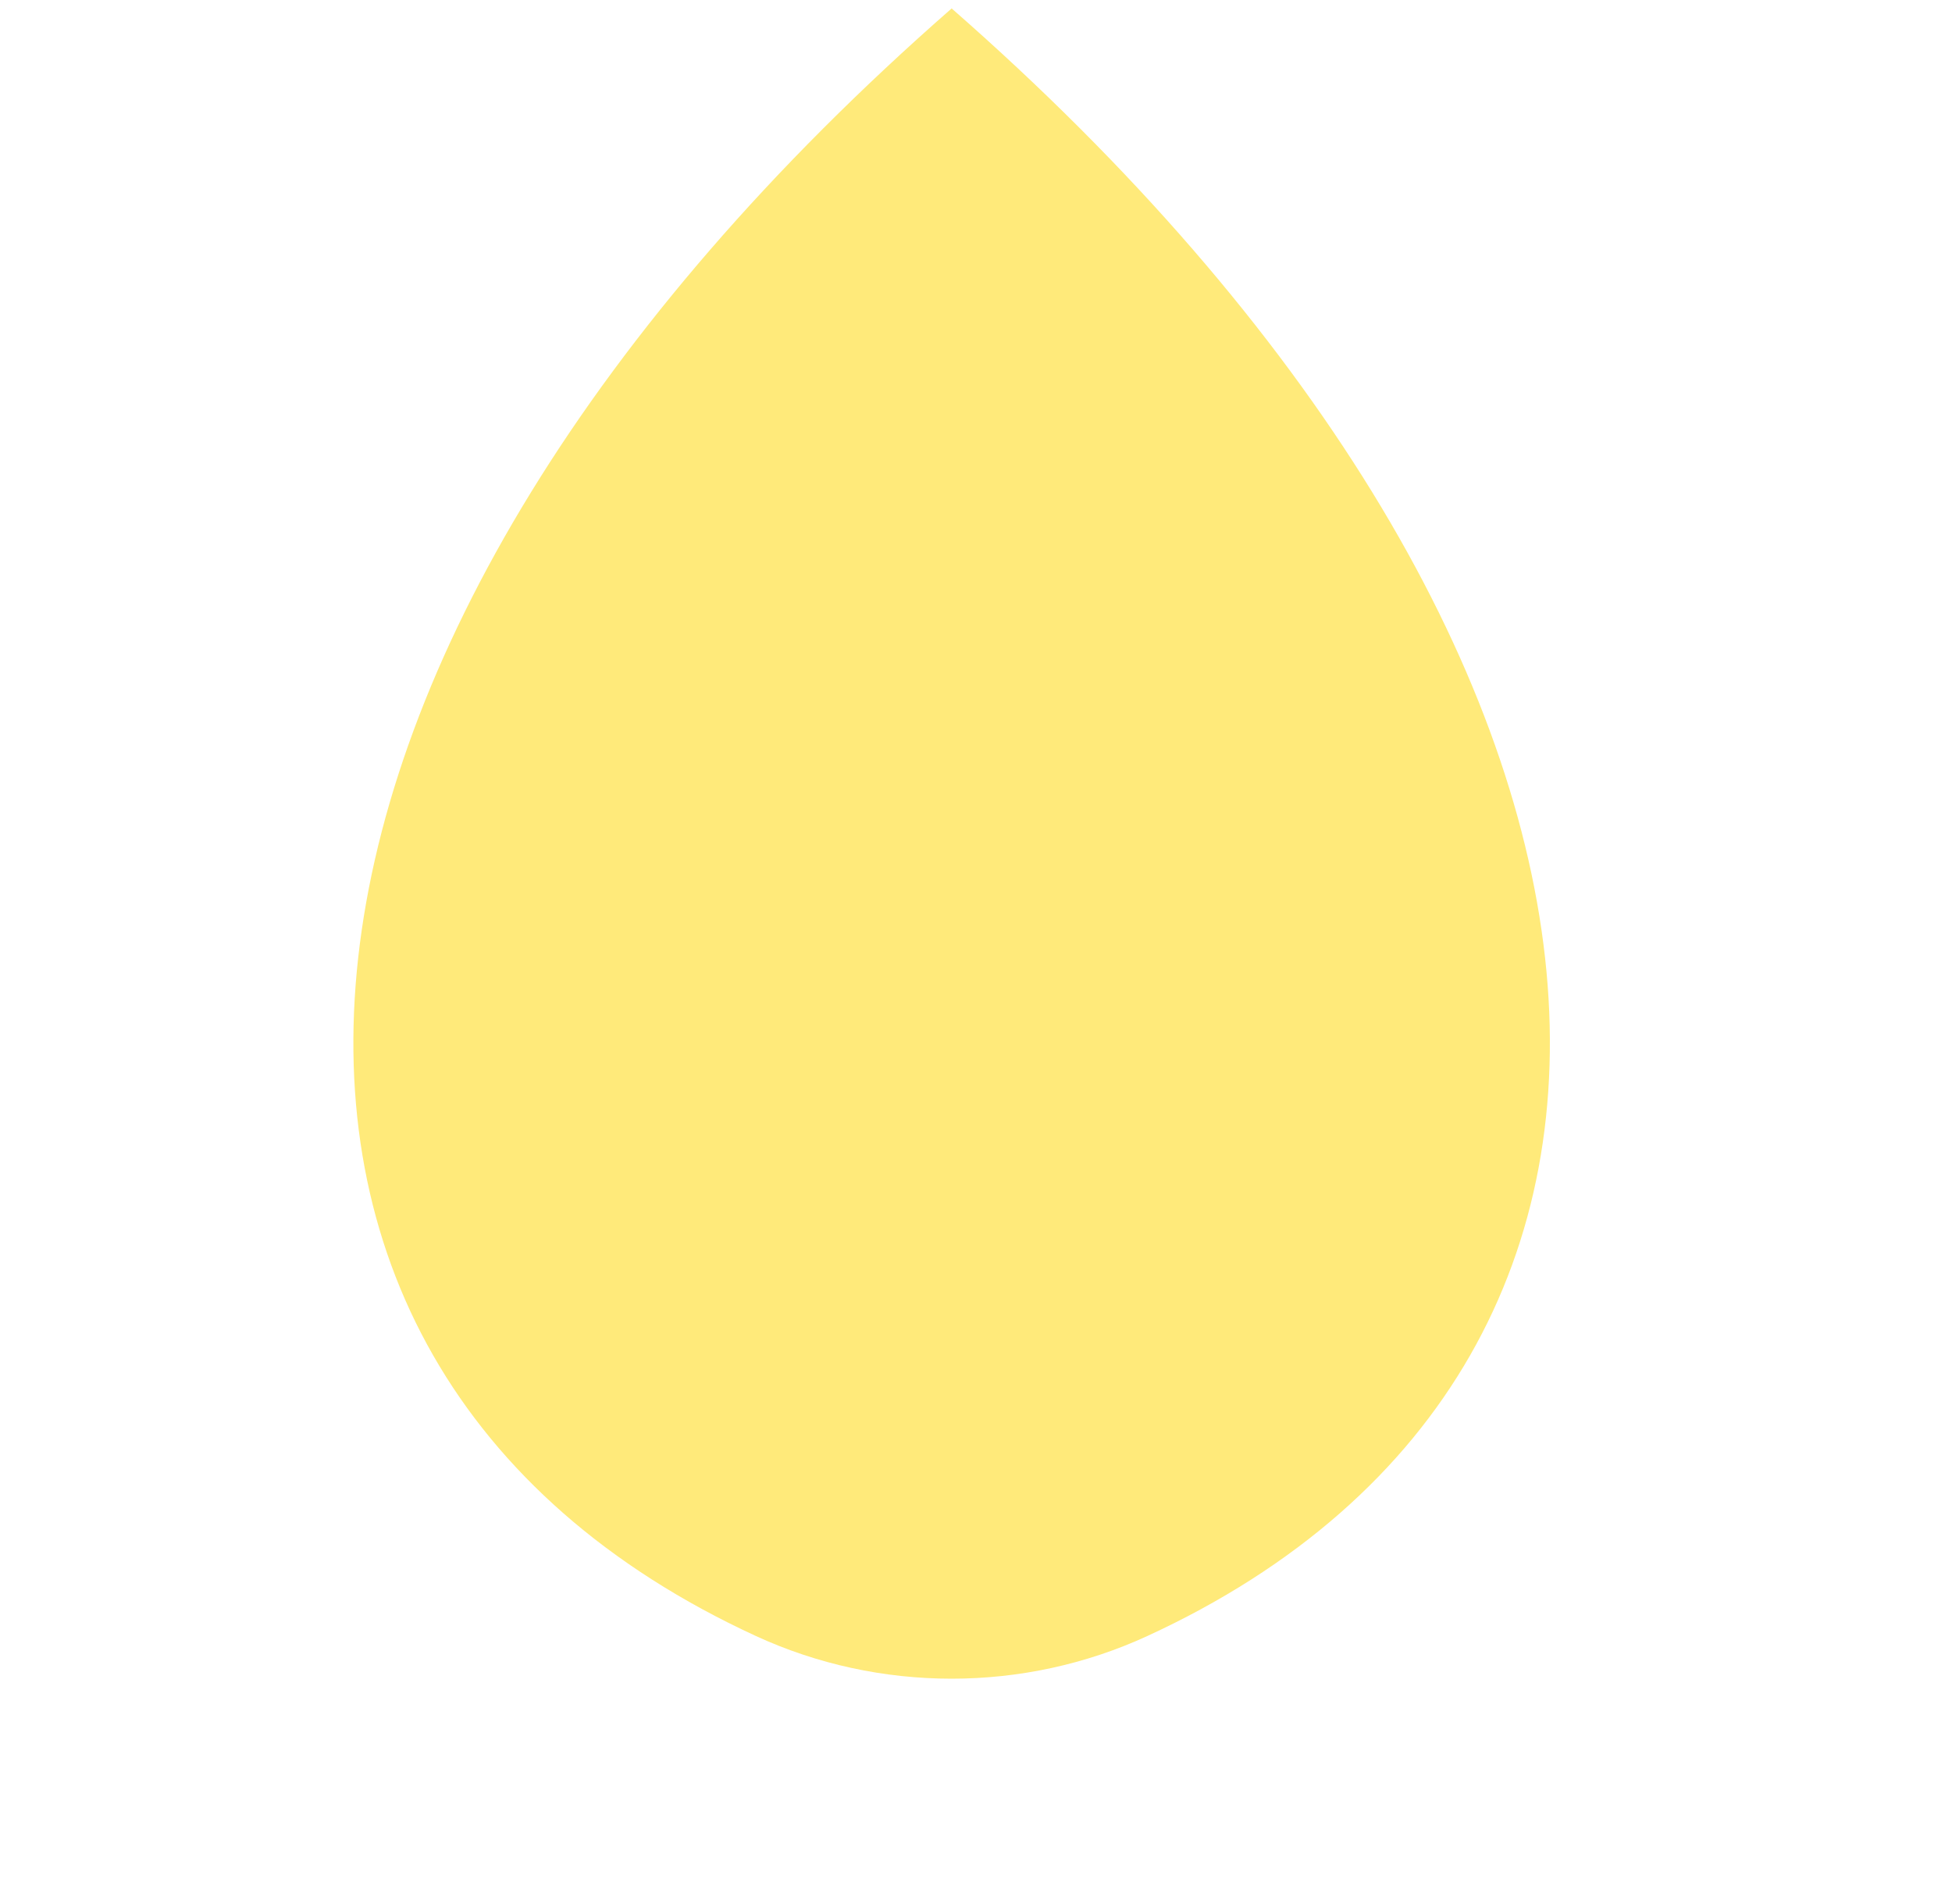 <svg width="40" height="39" viewBox="0 0 40 39" fill="none" xmlns="http://www.w3.org/2000/svg">
    <path d="M23.515 33.516C20.98 34.684 18.021 34.684 15.486 33.516C3.287 27.896 4.625 13.188 19.501 0.173C34.376 13.188 35.714 27.896 23.515 33.516Z" fill="#FFEA7A"/>
</svg>